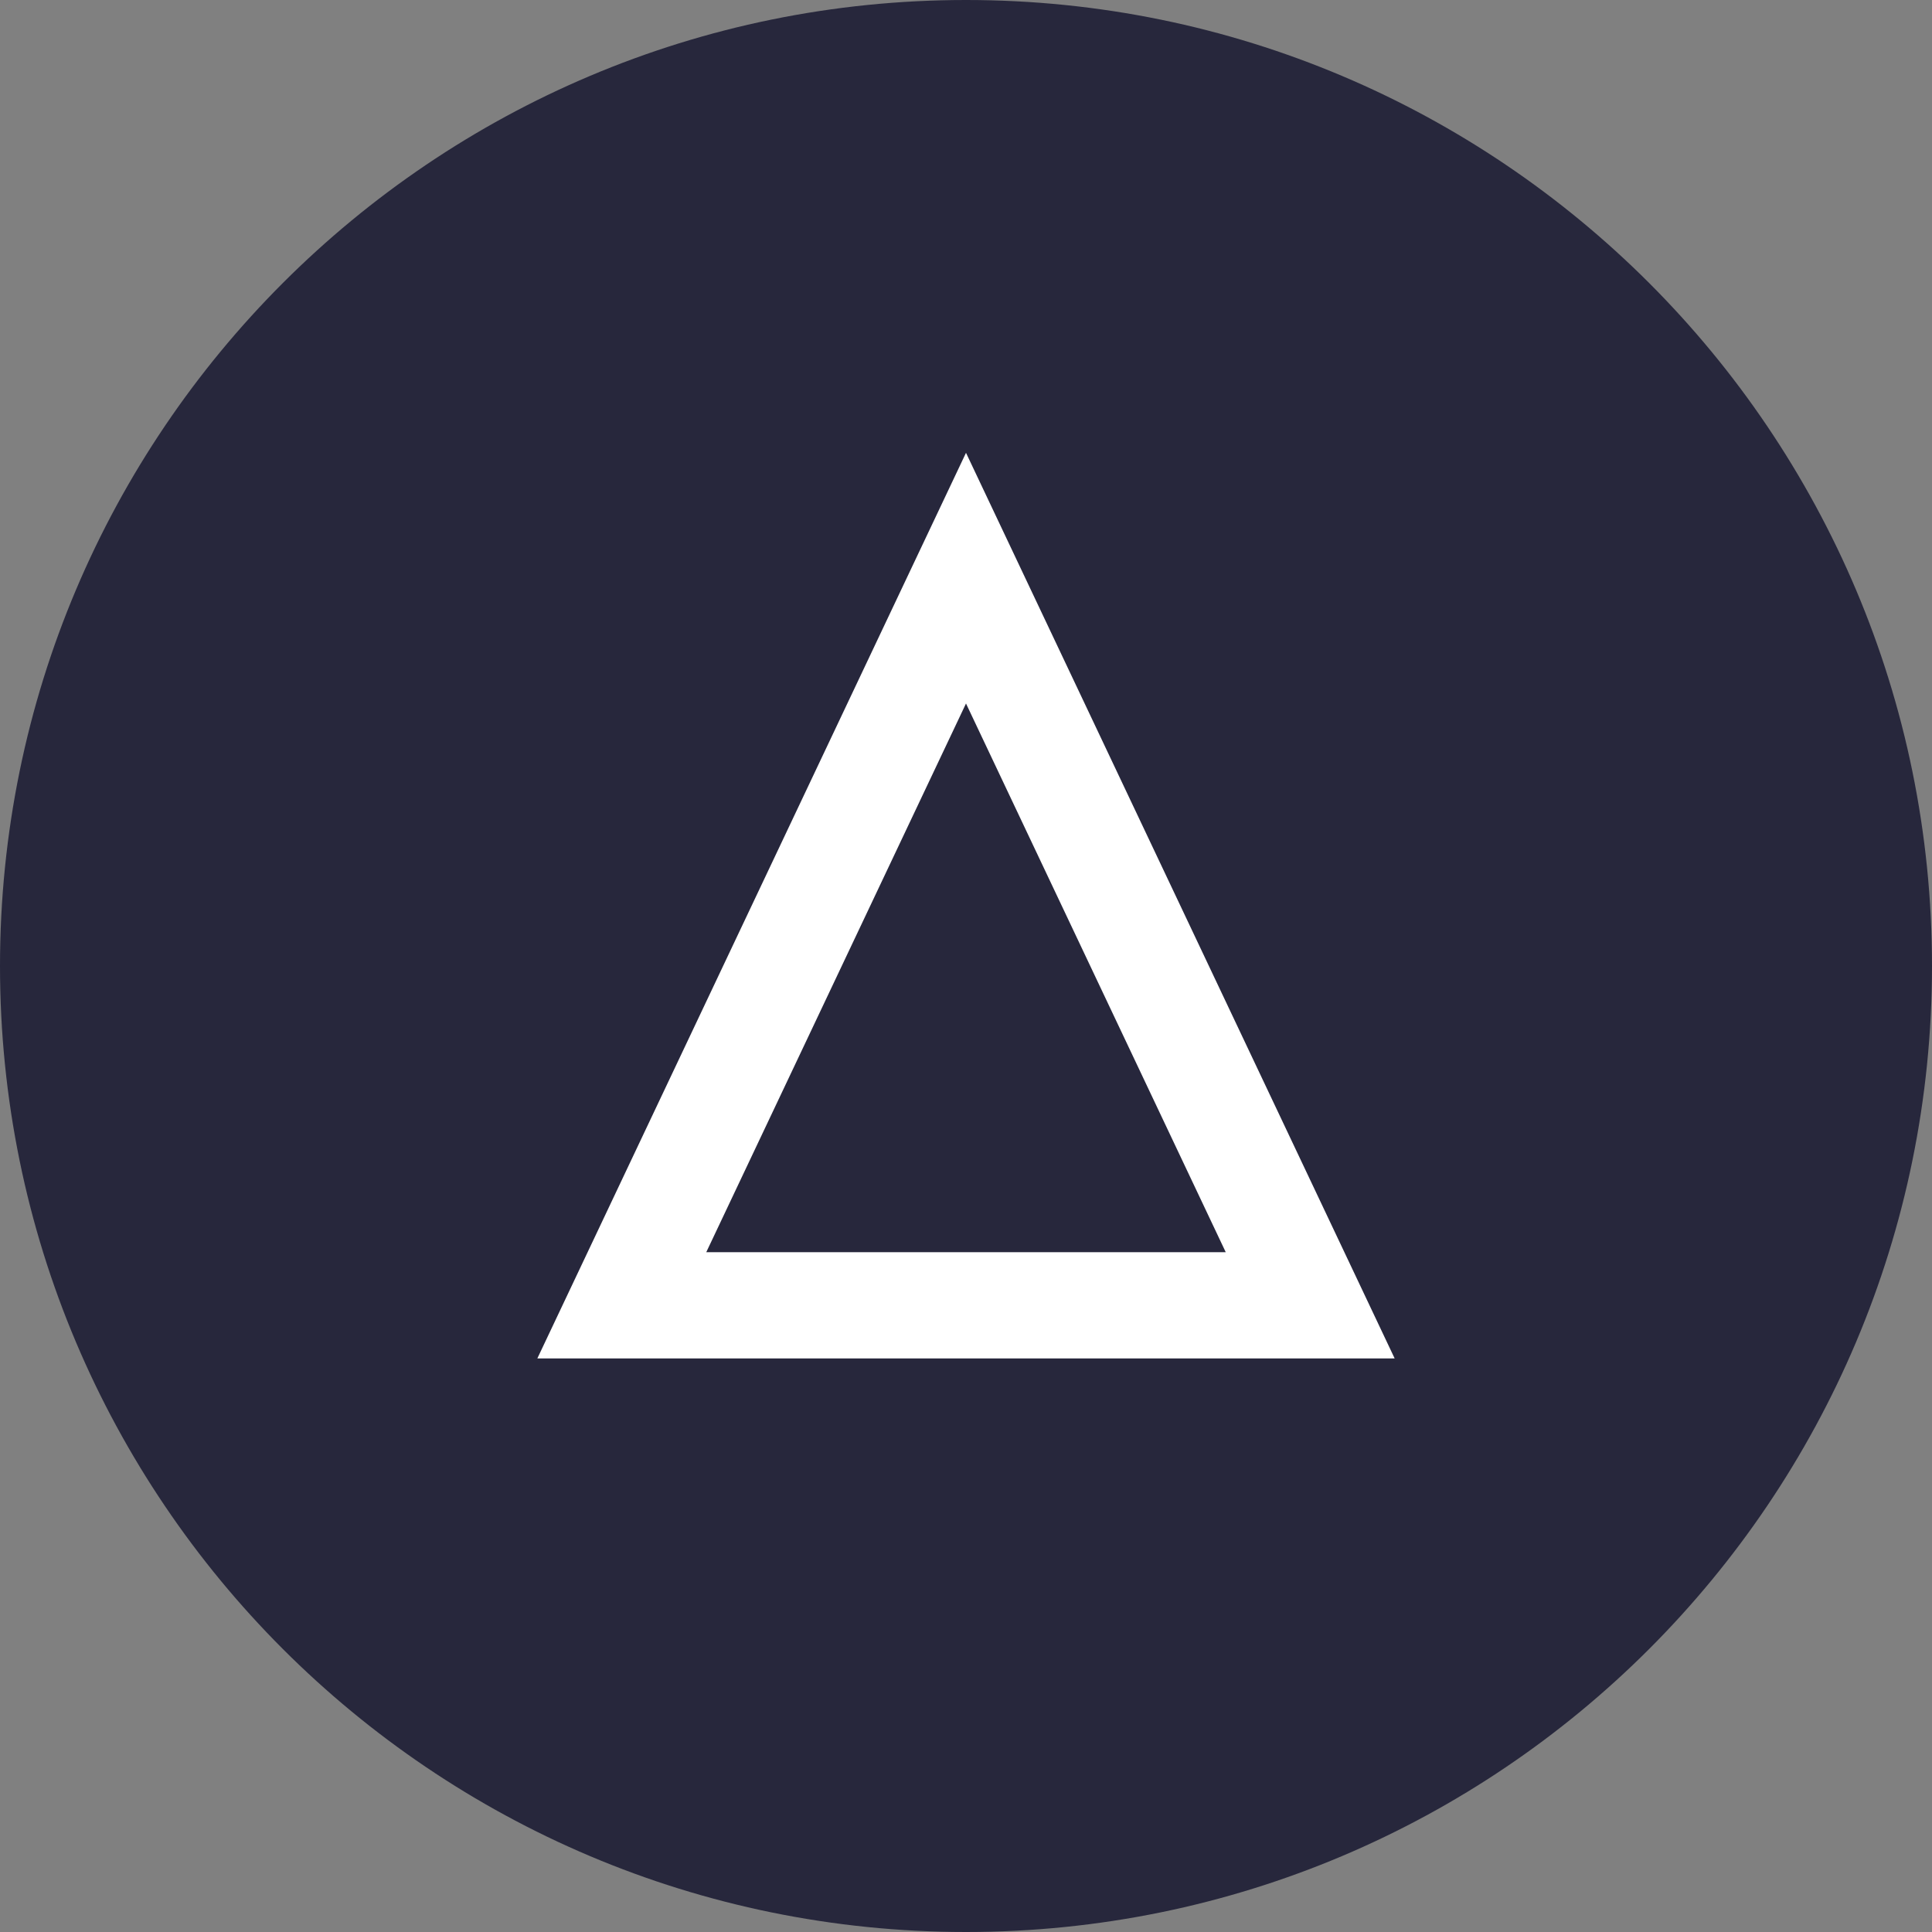 <svg fill="none" height="32" width="32" xmlns="http://www.w3.org/2000/svg">
    <rect width="100%" height="100%" fill="#808080" stroke="none"/>
    <path d="M16 32c8.837 0 16-7.163 16-16S24.837 0 16 0 0 7.163 0 16s7.163 16 16 16Z"
        fill="#27273C" />
    <path d="m16 7.5-7.1 15h14.2L16 7.5Zm0 4.152 4.302 9.088h-8.604L16 11.652Z" fill="#fff" />
</svg>